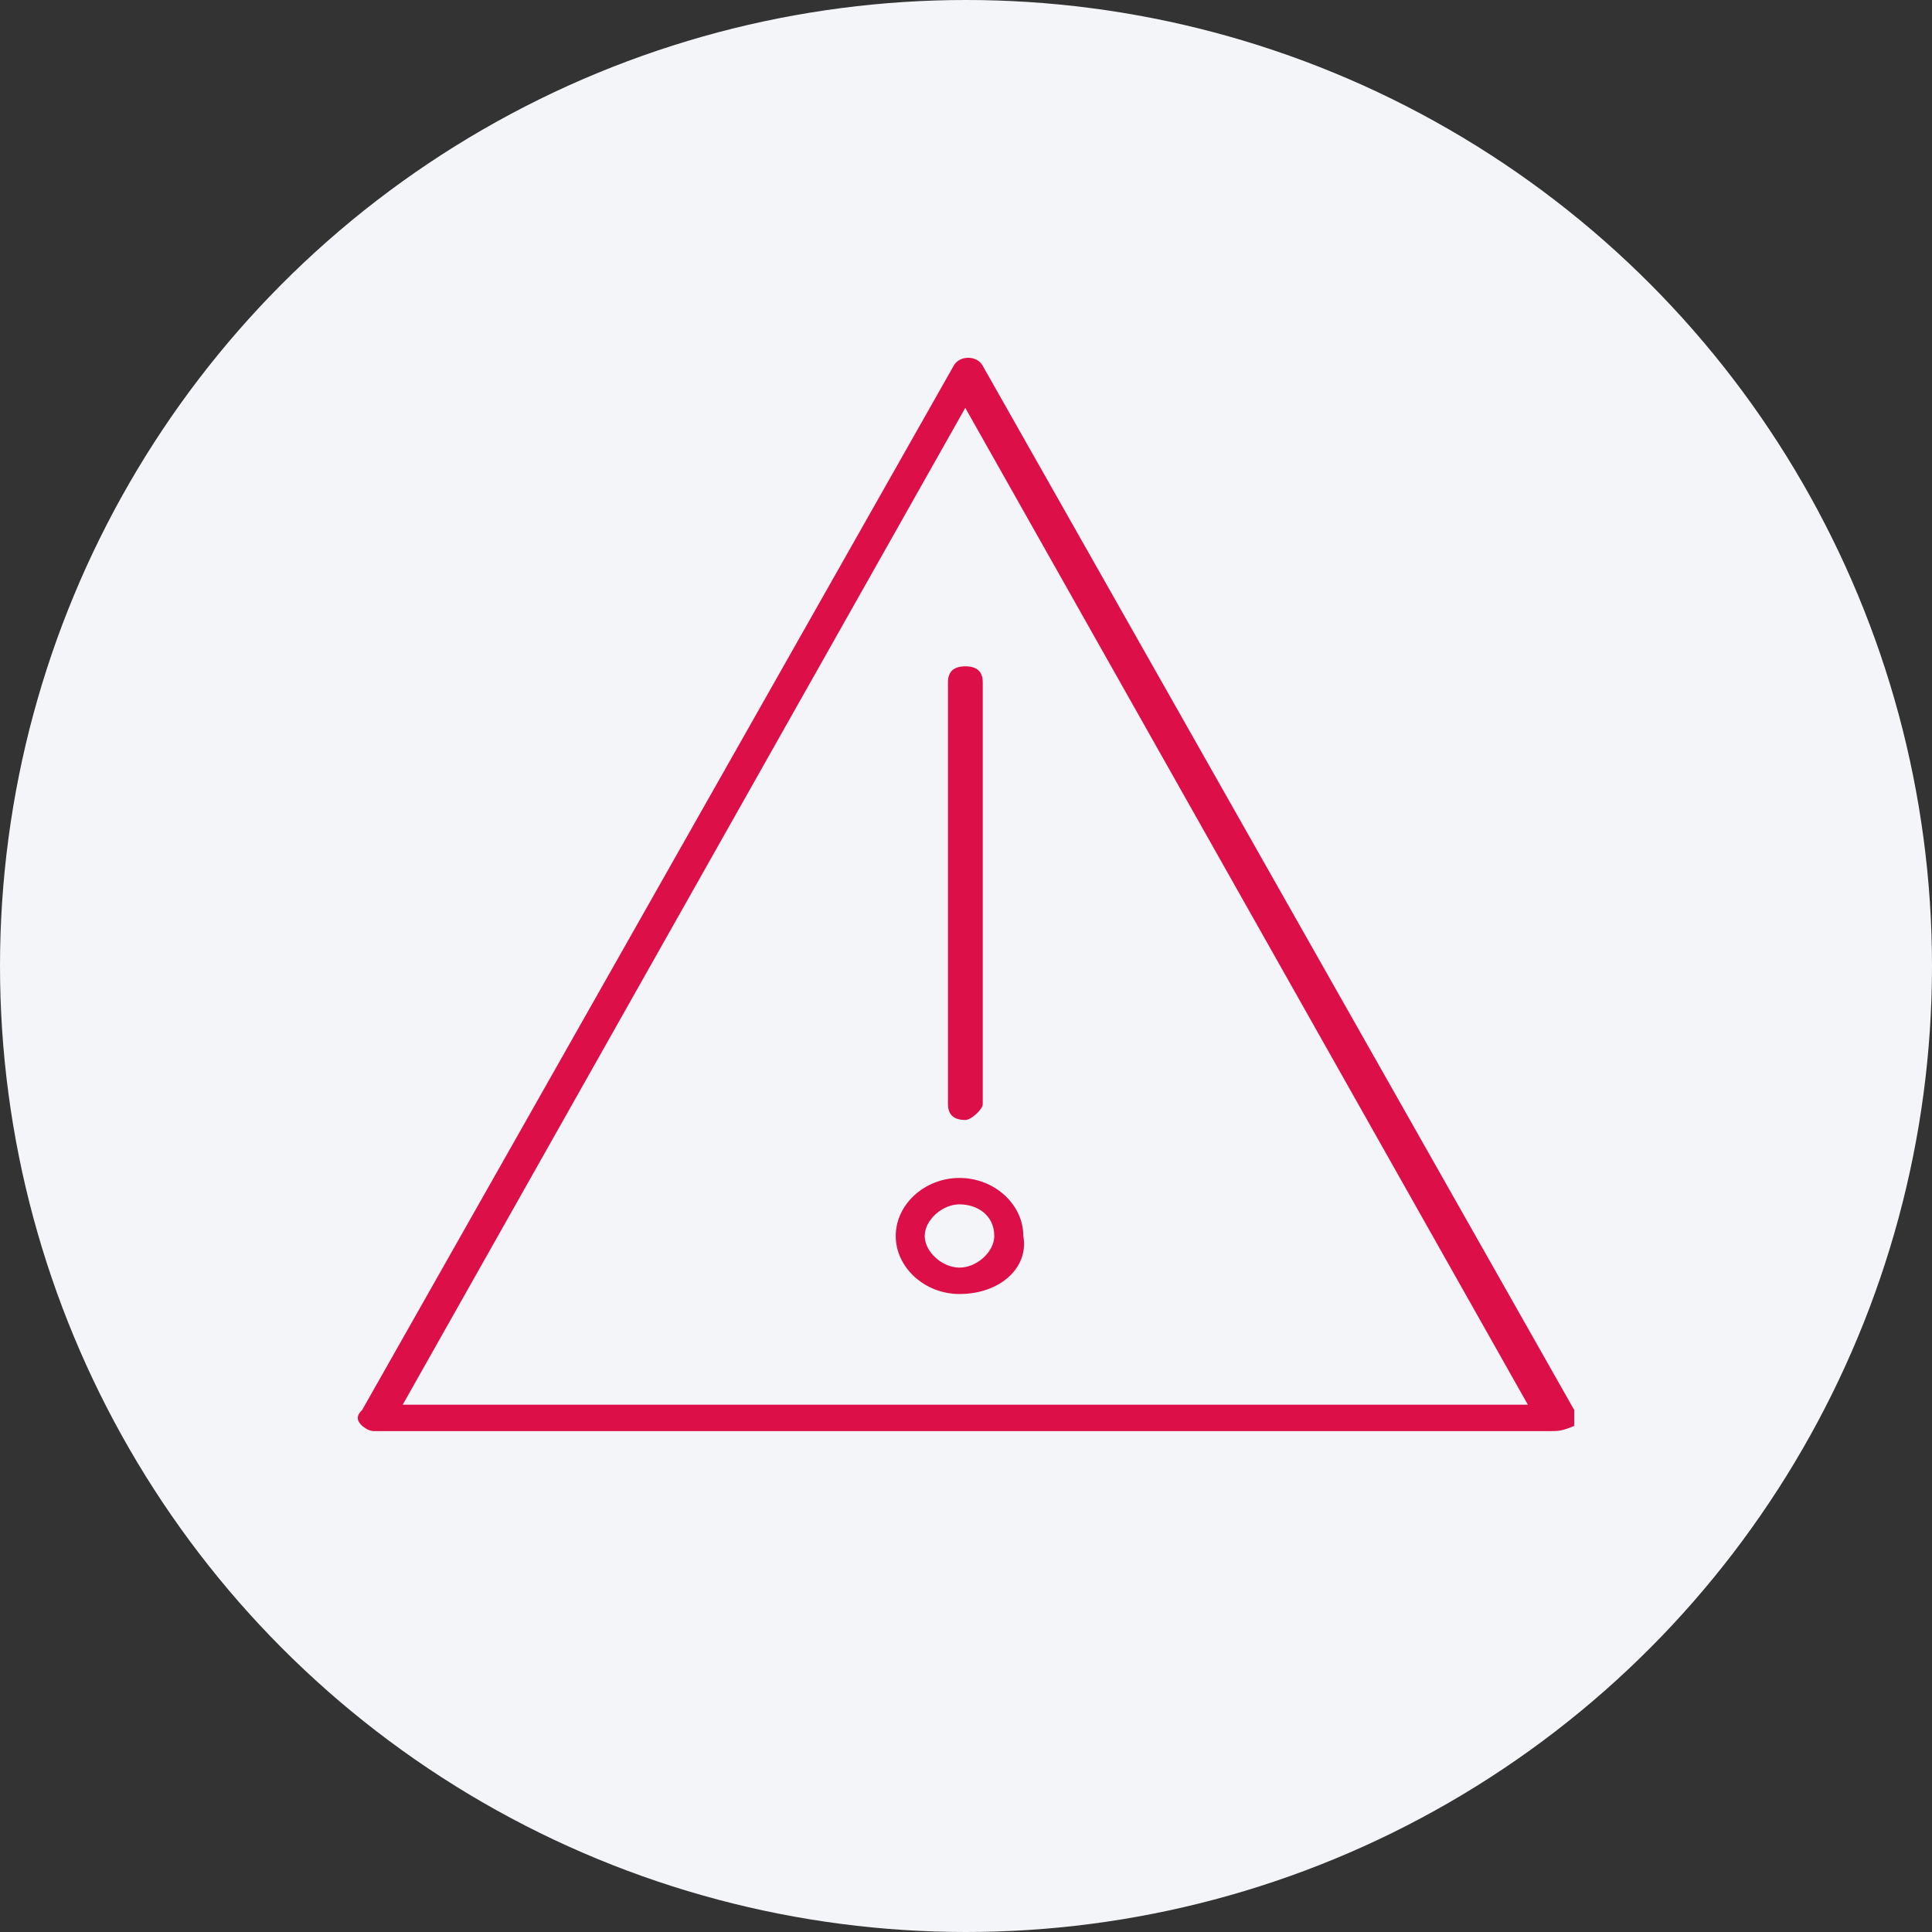 <svg width="27" height="27" viewBox="0 0 27 27" fill="none" xmlns="http://www.w3.org/2000/svg">
<rect x="0" y="0" width="27" height="27" fill="#333333" stroke="none"/>
<circle cx="13.5" cy="13.5" r="13.5" fill="#F4F5F9"/>
<path d="M21.676 20H5.223C5.142 20 5.061 19.926 5.061 19.926C4.98 19.853 4.98 19.779 5.061 19.705L13.328 5.111C13.409 4.963 13.652 4.963 13.733 5.111L22 19.705C22 19.779 22 19.853 22 19.926C21.838 20 21.757 20 21.676 20ZM5.628 19.631H21.352L13.49 5.7L5.628 19.631Z" fill="#DD0F49"/>
<path d="M13.491 15.652C13.329 15.652 13.248 15.578 13.248 15.43V9.534C13.248 9.386 13.329 9.312 13.491 9.312C13.653 9.312 13.734 9.386 13.734 9.534V15.43C13.734 15.504 13.572 15.652 13.491 15.652Z" fill="#DD0F49"/>
<path d="M13.409 18.084C12.923 18.084 12.518 17.715 12.518 17.273C12.518 16.83 12.923 16.462 13.409 16.462C13.895 16.462 14.301 16.83 14.301 17.273C14.382 17.715 13.976 18.084 13.409 18.084ZM13.409 16.831C13.166 16.831 12.923 17.052 12.923 17.273C12.923 17.494 13.166 17.715 13.409 17.715C13.652 17.715 13.895 17.494 13.895 17.273C13.895 16.978 13.652 16.831 13.409 16.831Z" fill="#DD0F49"/>
</svg>
